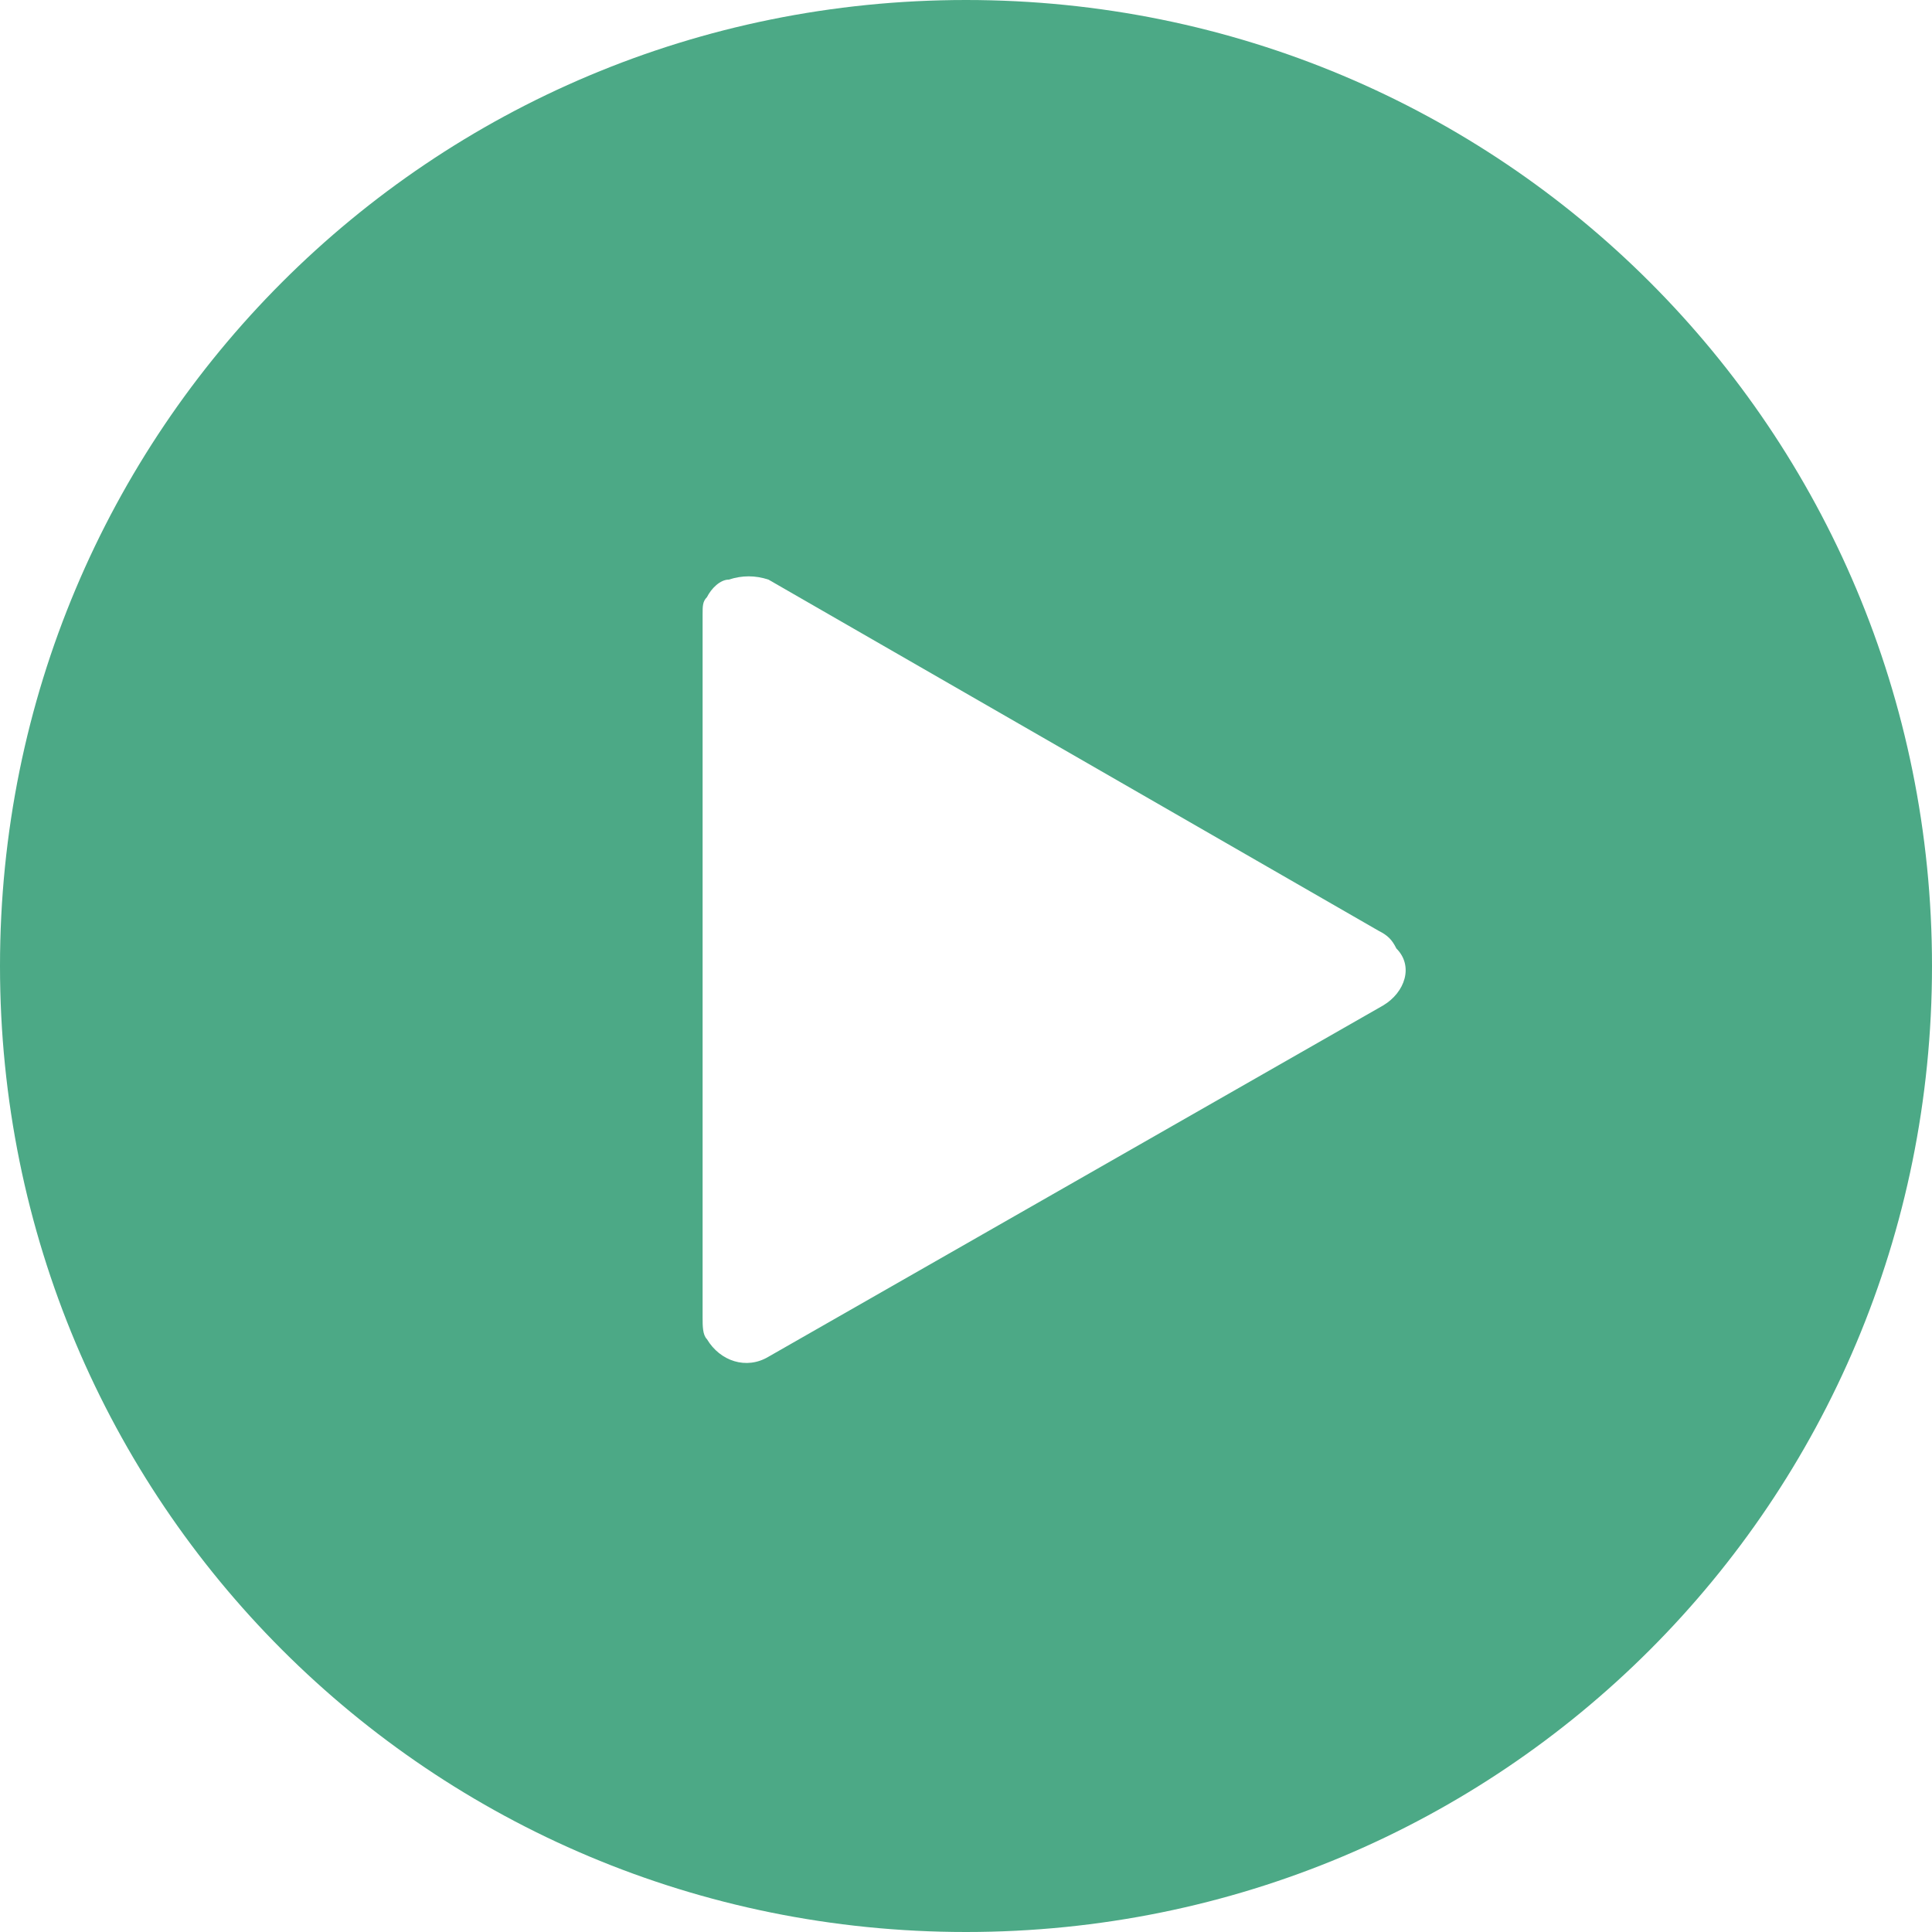 <svg width="12" height="12" viewBox="0 0 12 12" fill="none" xmlns="http://www.w3.org/2000/svg">
<path fill-rule="evenodd" clip-rule="evenodd" d="M0 6C0 2.673 2.673 0 6 0C9.327 0 12 2.673 12 6C12 9.327 9.327 12 6 12C2.673 12 0 9.327 0 6ZM4.773 8.427L8.591 6.245C8.727 6.164 8.782 6 8.673 5.891C8.646 5.836 8.618 5.809 8.564 5.782L4.773 3.6C4.691 3.573 4.609 3.573 4.527 3.6C4.473 3.6 4.418 3.655 4.391 3.709C4.364 3.736 4.364 3.764 4.364 3.818V8.182C4.364 8.236 4.364 8.291 4.391 8.318C4.473 8.455 4.636 8.509 4.773 8.427Z" fill="#4CA986"/>
</svg>
